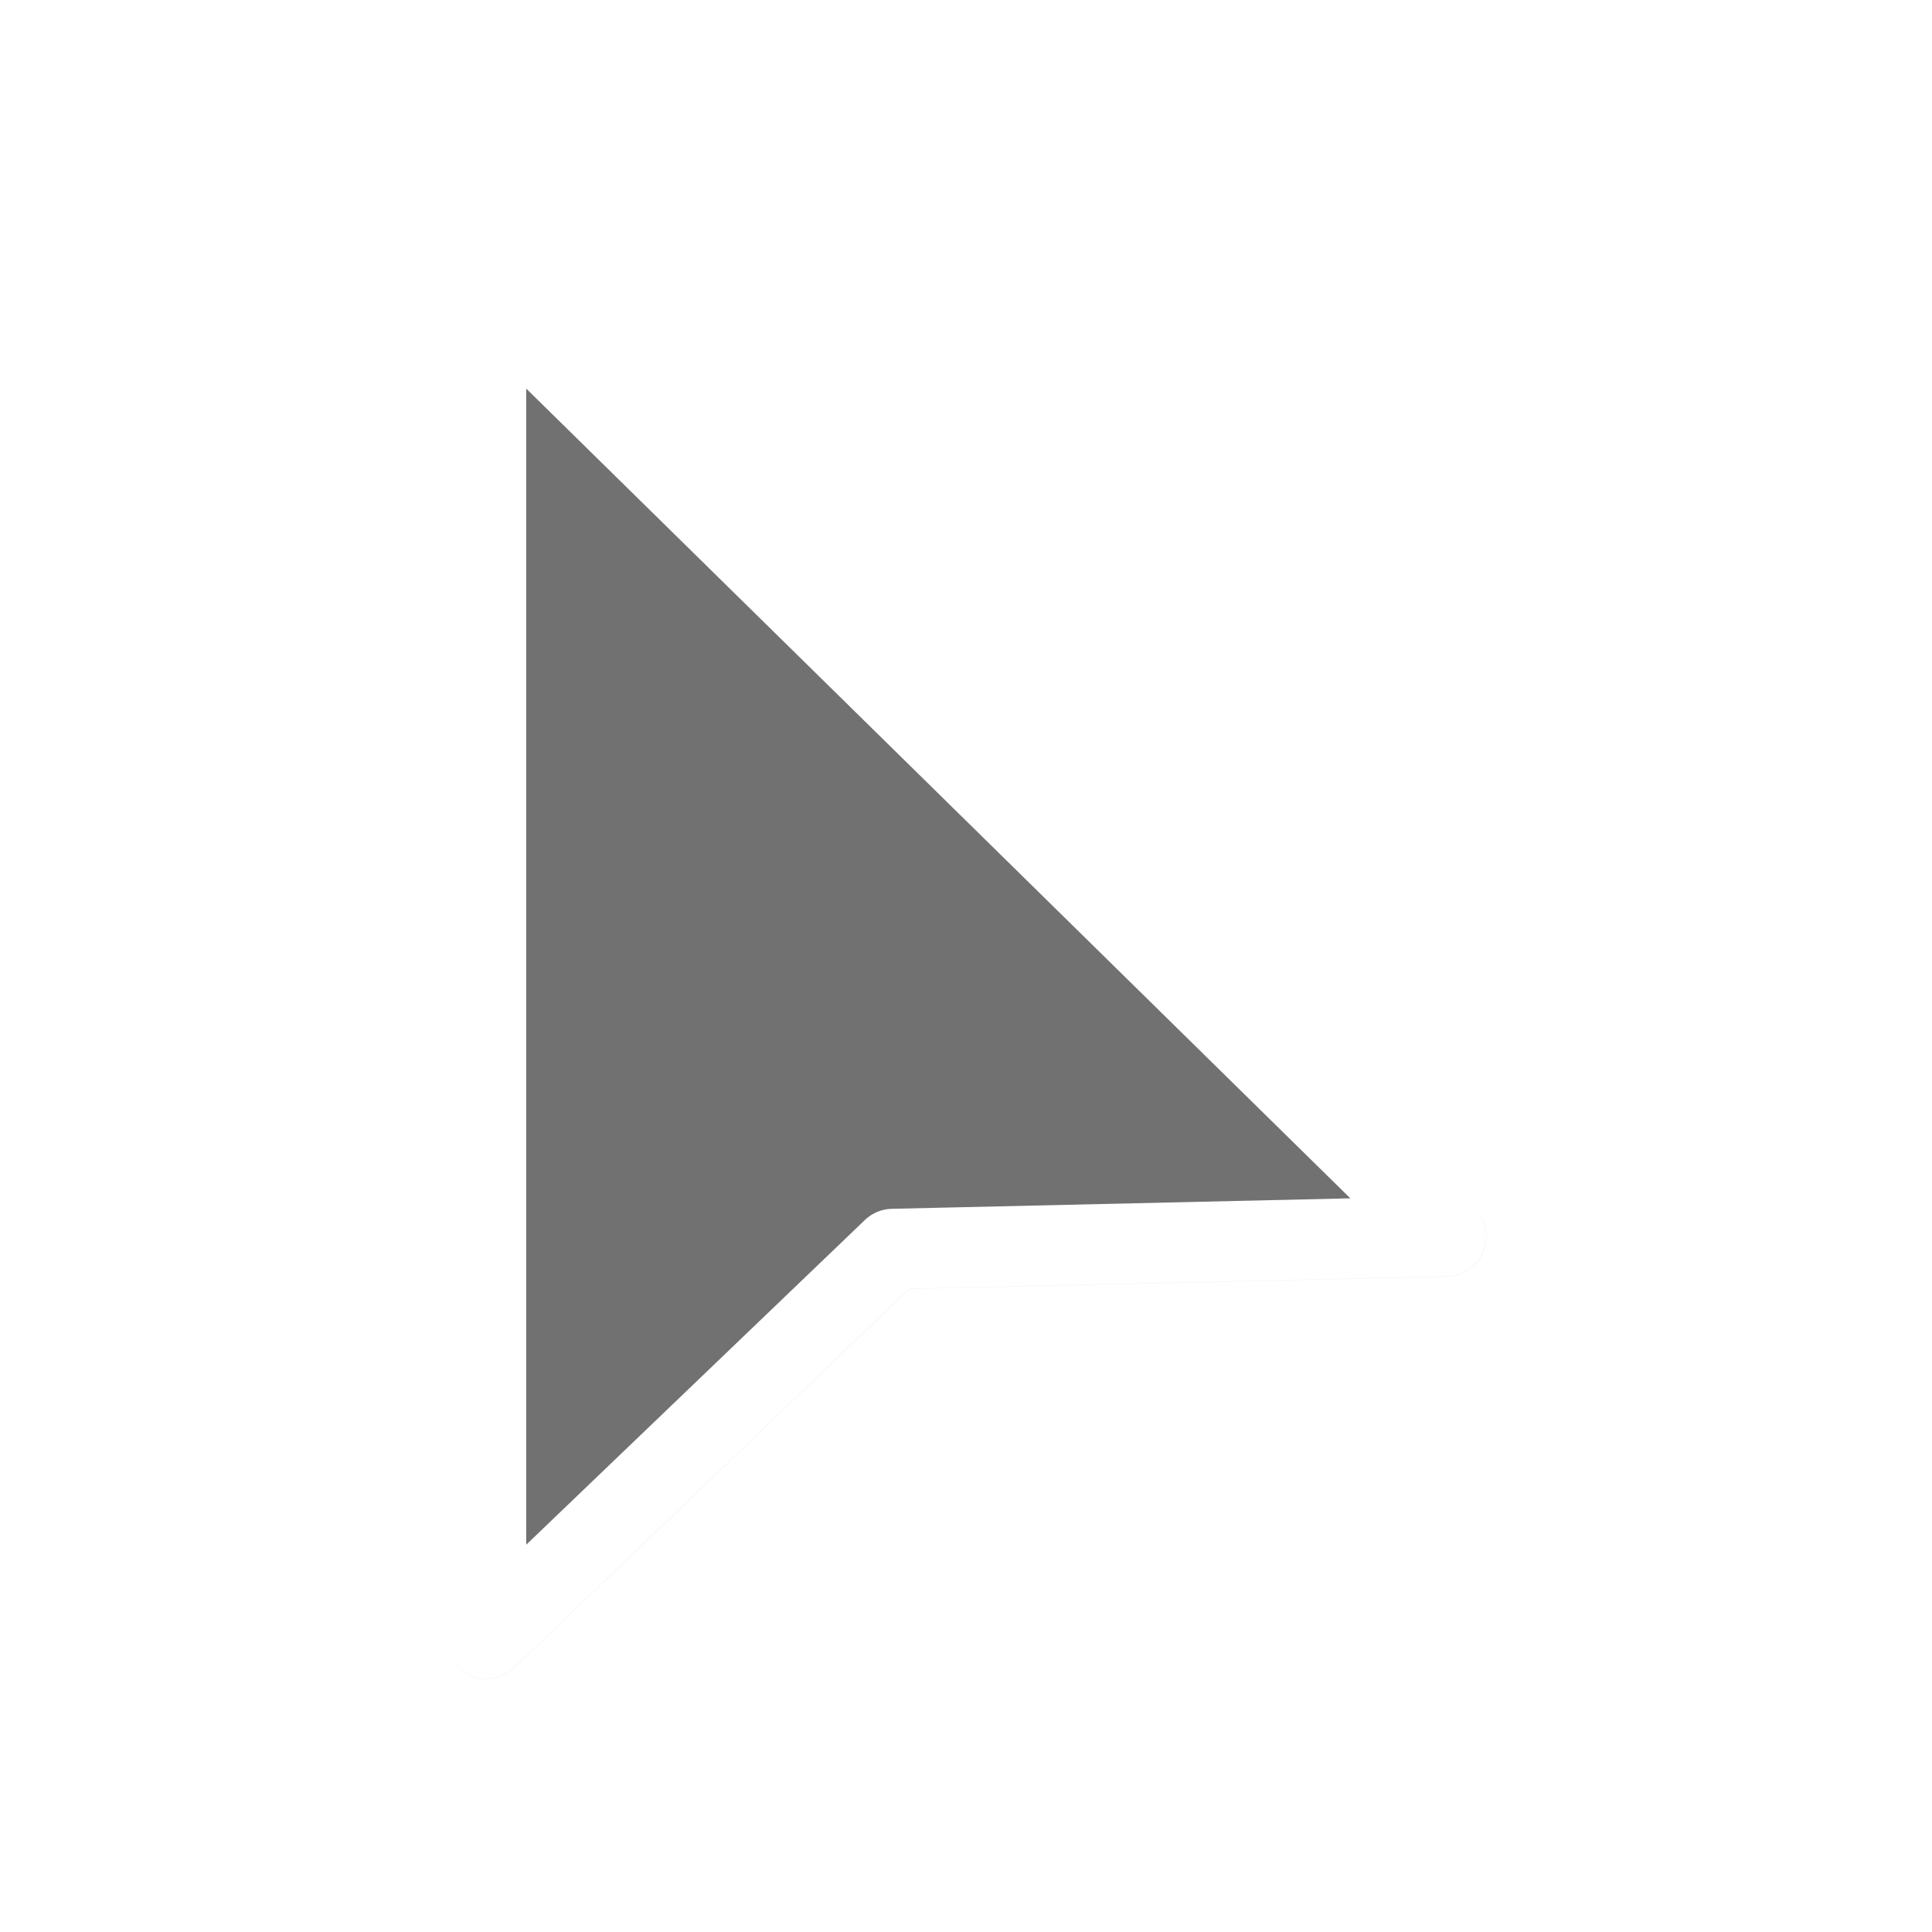 <svg xmlns="http://www.w3.org/2000/svg" xmlns:svg="http://www.w3.org/2000/svg" id="svg2" width="100" height="100" version="1.1" viewBox="0 0 75 75"><defs id="defs11"><filter id="filter841" width="1.409" height="1.292" x="-.205" y="-.146" style="color-interpolation-filters:sRGB"><feGaussianBlur id="feGaussianBlur843" stdDeviation=".933"/></filter></defs><g id="g64" transform="matrix(2.48,0,0,2.48,0.605,1.022)"><path id="path827" d="m 9.406,7.035 v 15.343 l 4.635,-4.444 6.31,-0.144 z" transform="matrix(1.373,0,0,1.373,-5.543,-5.479)" style="opacity:.2;fill:#000;fill-opacity:1;fill-rule:nonzero;stroke:#000;stroke-width:.913;stroke-linecap:butt;stroke-linejoin:round;stroke-miterlimit:4;stroke-opacity:1;filter:url(#filter841)"/><path style="fill:#1a1a1a;fill-opacity:.6;fill-rule:nonzero;stroke:#fff;stroke-width:1.253;stroke-linecap:butt;stroke-linejoin:round;stroke-miterlimit:4;stroke-opacity:1" id="path5" d="M 7.367,4.177 V 25.236 l 6.362,-6.1 8.661,-0.198 z"/></g></svg>